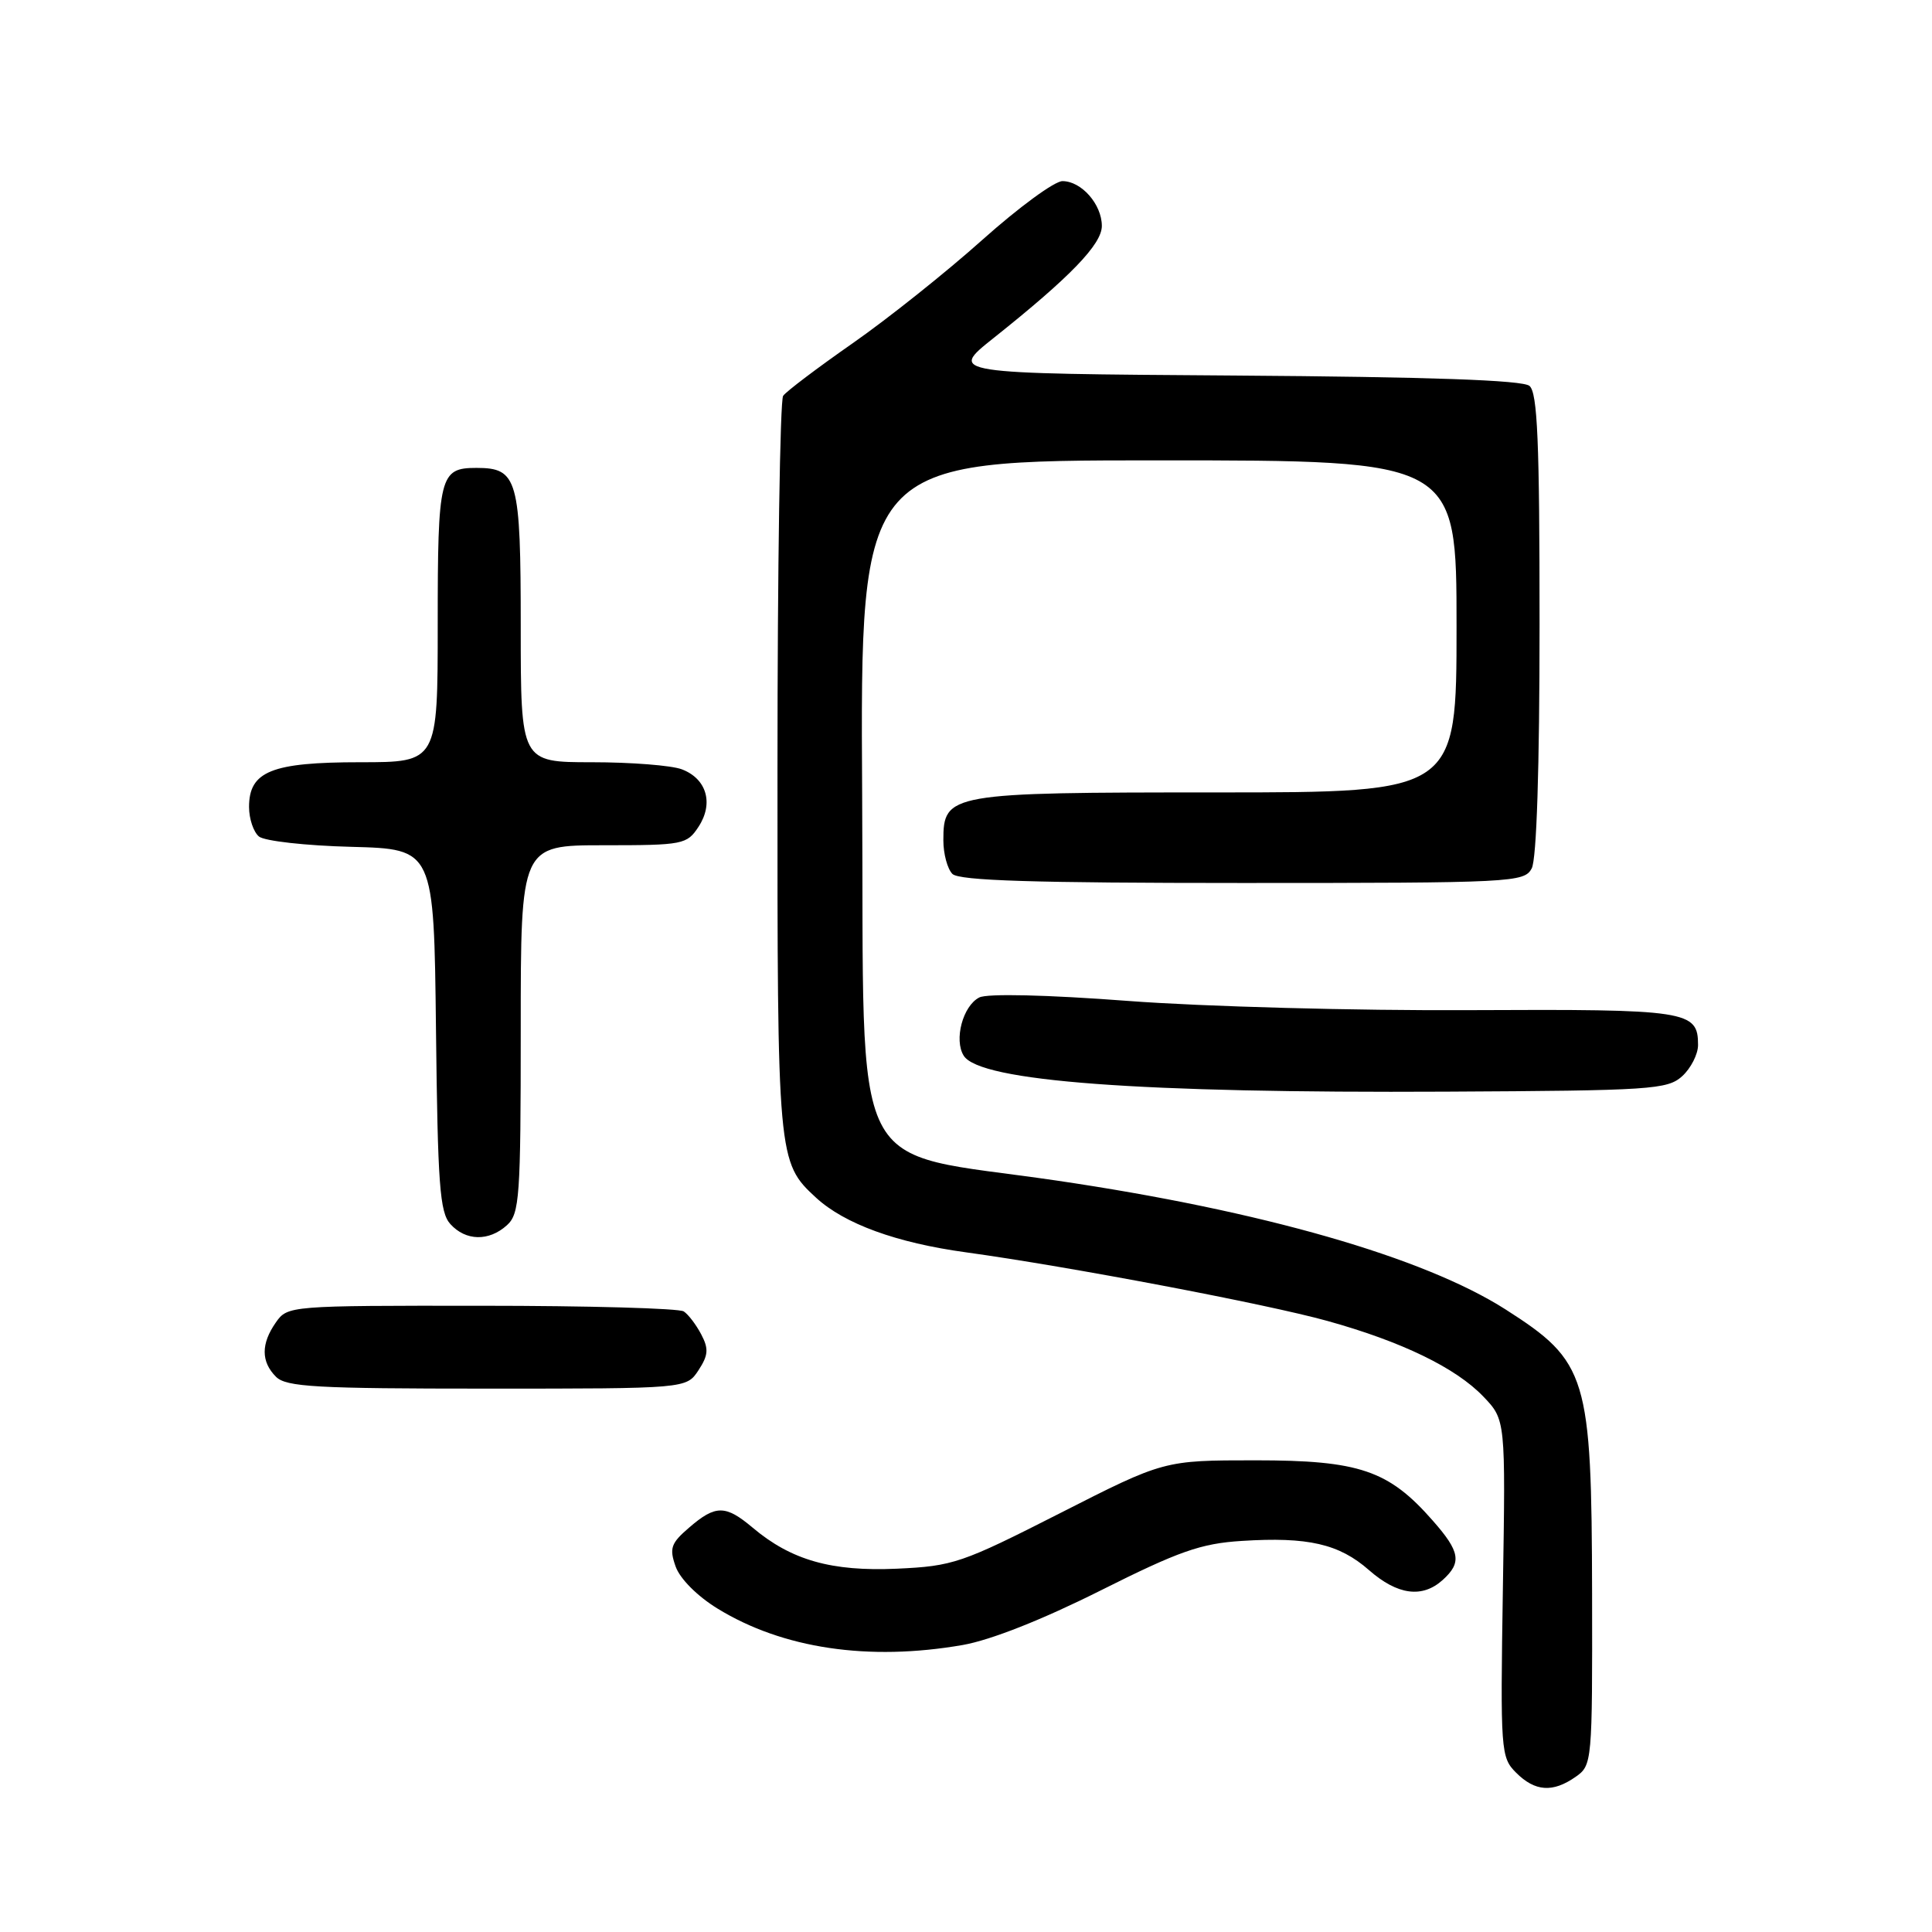 <?xml version="1.0" encoding="UTF-8" standalone="no"?>
<!DOCTYPE svg PUBLIC "-//W3C//DTD SVG 1.1//EN" "http://www.w3.org/Graphics/SVG/1.1/DTD/svg11.dtd" >
<svg xmlns="http://www.w3.org/2000/svg" xmlns:xlink="http://www.w3.org/1999/xlink" version="1.1" viewBox="0 0 256 256">
 <g >
 <path fill="currentColor"
d=" M 208.78 235.44 C 210.97 233.91 211.00 233.53 210.96 211.19 C 210.90 182.27 210.34 180.44 199.50 173.51 C 188.64 166.58 167.26 160.44 140.00 156.43 C 111.96 152.31 114.55 157.45 114.24 105.23 C 113.98 61.00 113.98 61.00 153.49 61.00 C 193.00 61.00 193.00 61.00 193.00 83.00 C 193.00 105.00 193.00 105.00 161.22 105.00 C 125.70 105.00 125.00 105.12 125.00 111.36 C 125.00 113.14 125.54 115.14 126.20 115.80 C 127.09 116.69 137.01 117.00 164.66 117.00 C 200.48 117.00 201.97 116.92 202.96 115.07 C 203.61 113.85 204.00 101.76 204.00 82.69 C 204.00 58.49 203.73 52.02 202.66 51.13 C 201.75 50.37 189.40 49.94 163.53 49.76 C 125.74 49.50 125.74 49.50 131.62 44.82 C 141.81 36.71 146.00 32.37 146.00 29.94 C 146.00 27.08 143.30 24.00 140.78 24.00 C 139.72 24.00 134.96 27.50 130.18 31.77 C 125.41 36.04 117.67 42.21 113.00 45.47 C 108.33 48.73 104.17 51.87 103.77 52.45 C 103.36 53.03 103.02 75.23 103.02 101.78 C 103.00 153.57 103.04 154.01 108.13 158.70 C 111.90 162.17 118.79 164.68 128.00 165.94 C 141.59 167.81 167.85 172.79 175.92 175.04 C 185.73 177.77 192.90 181.24 196.54 185.04 C 199.50 188.13 199.50 188.13 199.14 210.46 C 198.80 232.07 198.86 232.86 200.89 234.89 C 203.40 237.40 205.75 237.56 208.78 235.44 Z  M 127.57 217.97 C 131.28 217.32 138.11 214.62 145.81 210.76 C 156.22 205.54 159.11 204.52 164.54 204.18 C 173.30 203.62 177.44 204.57 181.40 208.05 C 185.18 211.36 188.46 211.80 191.17 209.35 C 193.72 207.04 193.48 205.61 189.84 201.48 C 184.00 194.82 180.12 193.50 166.37 193.50 C 154.23 193.50 154.23 193.50 140.47 200.50 C 127.43 207.13 126.30 207.52 118.85 207.86 C 110.19 208.25 104.85 206.74 99.74 202.43 C 96.13 199.39 94.82 199.39 91.33 202.40 C 88.90 204.48 88.67 205.15 89.52 207.56 C 90.09 209.19 92.40 211.50 95.07 213.14 C 103.71 218.45 115.09 220.14 127.57 217.97 Z  M 92.55 181.57 C 93.86 179.57 93.92 178.72 92.92 176.82 C 92.25 175.54 91.21 174.17 90.60 173.77 C 90.00 173.36 77.94 173.02 63.81 173.02 C 38.38 173.00 38.10 173.02 36.56 175.22 C 34.57 178.05 34.58 180.44 36.57 182.43 C 37.92 183.78 41.88 184.00 64.55 184.00 C 90.95 184.00 90.95 184.00 92.55 181.57 Z  M 67.17 162.35 C 68.85 160.83 69.00 158.66 69.00 136.35 C 69.00 112.00 69.00 112.00 79.98 112.00 C 90.52 112.00 91.02 111.90 92.56 109.55 C 94.59 106.45 93.64 103.19 90.35 101.94 C 88.99 101.42 83.62 101.00 78.43 101.00 C 69.00 101.00 69.00 101.00 69.00 83.07 C 69.00 63.43 68.60 62.00 63.13 62.00 C 58.25 62.00 58.00 63.02 58.00 82.70 C 58.00 101.00 58.00 101.00 47.72 101.00 C 35.98 101.00 33.00 102.20 33.00 106.93 C 33.00 108.49 33.59 110.24 34.31 110.84 C 35.03 111.44 40.54 112.06 46.56 112.21 C 57.50 112.50 57.50 112.50 57.77 136.44 C 58.00 156.96 58.27 160.64 59.67 162.19 C 61.71 164.45 64.78 164.51 67.17 162.35 Z  M 222.90 142.60 C 224.05 141.55 225.00 139.69 225.00 138.47 C 225.00 133.91 223.67 133.71 194.73 133.85 C 179.75 133.93 159.40 133.38 149.50 132.63 C 138.66 131.81 130.81 131.63 129.76 132.17 C 127.58 133.28 126.38 137.79 127.70 139.89 C 129.84 143.29 151.00 144.86 191.65 144.65 C 218.79 144.51 220.94 144.37 222.90 142.60 Z "/>
</g>
</svg>